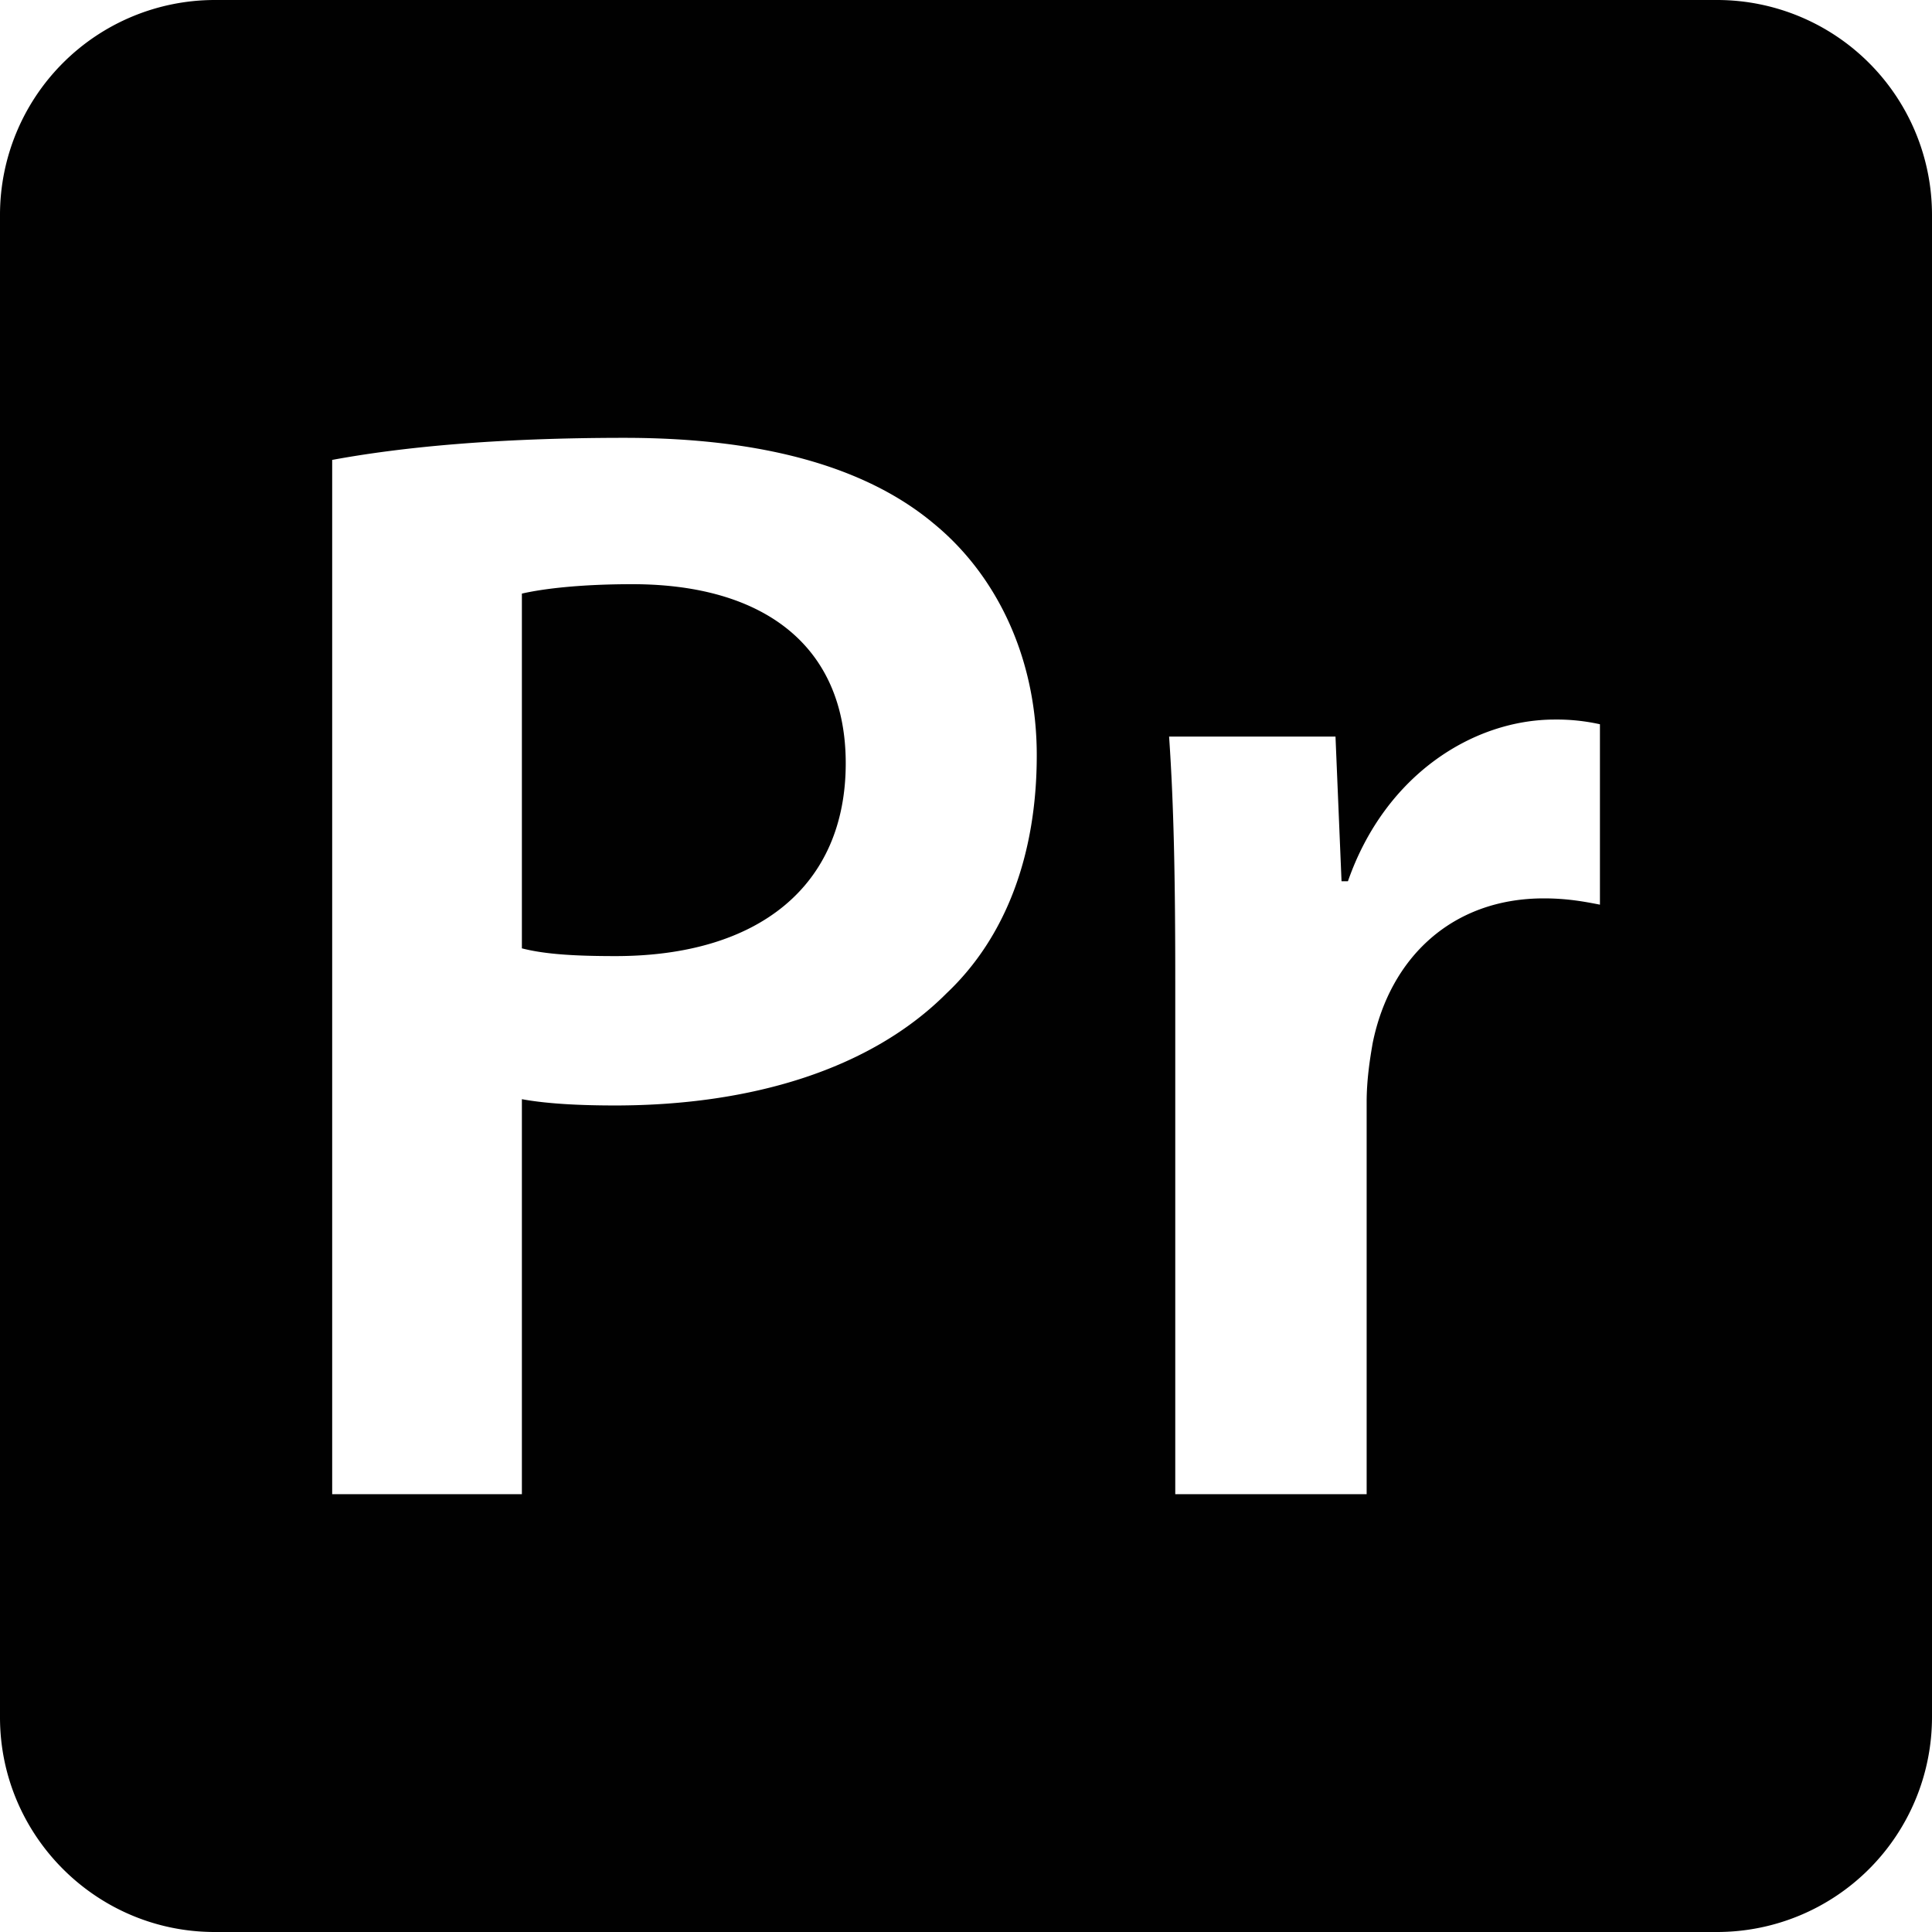 <svg xmlns="http://www.w3.org/2000/svg" style="isolation:isolate" width="16" height="16"><defs><style id="current-color-scheme" type="text/css">.ColorScheme-Text{color:#010101}</style><linearGradient id="arrongin" x1="0%" x2="0%" y1="0%" y2="100%"><stop offset="0%" stop-color="#dd9b44"/><stop offset="100%" stop-color="#ad6c16"/></linearGradient><linearGradient id="aurora" x1="0%" x2="0%" y1="0%" y2="100%"><stop offset="0%" stop-color="#09d4df"/><stop offset="100%" stop-color="#9269f4"/></linearGradient><linearGradient id="fitdance" x1="0%" x2="0%" y1="0%" y2="100%"><stop offset="0%" stop-color="#1ad6ab"/><stop offset="100%" stop-color="#329db6"/></linearGradient><linearGradient id="oomox" x1="0%" x2="0%" y1="0%" y2="100%"><stop offset="0%" stop-color="#efefe7"/><stop offset="100%" stop-color="#8f8f8b"/></linearGradient><linearGradient id="rainblue" x1="0%" x2="0%" y1="0%" y2="100%"><stop offset="0%" stop-color="#00f260"/><stop offset="100%" stop-color="#0575e6"/></linearGradient><linearGradient id="sunrise" x1="0%" x2="0%" y1="0%" y2="100%"><stop offset="0%" stop-color="#ff8501"/><stop offset="100%" stop-color="#ffcb01"/></linearGradient><linearGradient id="telinkrin" x1="0%" x2="0%" y1="0%" y2="100%"><stop offset="0%" stop-color="#b2ced6"/><stop offset="100%" stop-color="#6da5b7"/></linearGradient><linearGradient id="60spsycho" x1="0%" x2="0%" y1="0%" y2="100%"><stop offset="0%" stop-color="#df5940"/><stop offset="25%" stop-color="#d8d15f"/><stop offset="50%" stop-color="#e9882a"/><stop offset="100%" stop-color="#279362"/></linearGradient><linearGradient id="90ssummer" x1="0%" x2="0%" y1="0%" y2="100%"><stop offset="0%" stop-color="#f618c7"/><stop offset="20%" stop-color="#94ffab"/><stop offset="50%" stop-color="#fbfd54"/><stop offset="100%" stop-color="#0f83ae"/></linearGradient><linearGradient id="cyberneon" x1="0%" x2="0%" y1="0%" y2="100%"><stop offset="0" stop-color="#0abdc6"/><stop offset="1" stop-color="#ea00d9"/></linearGradient><clipPath id="_clipPath_tdsPPtUhI1Q2FR0FVlssHV8MmbWUyq6u"><path d="M0 0h16v16H0z"/></clipPath></defs><g clip-path="url(#_clipPath_tdsPPtUhI1Q2FR0FVlssHV8MmbWUyq6u)"><path class="ColorScheme-Text" fill="currentColor" d="M18.19-.16h4.625v3.594H18.19z"/><path class="ColorScheme-Text" fill-rule="evenodd" d="M1.778 0A1.78 1.78 0 0 0 0 1.778v12.444C0 15.202.798 16 1.778 16h12.444A1.78 1.78 0 0 0 16 14.222V1.778A1.78 1.78 0 0 0 14.222 0H1.778zm.973 3.807v8.567h1.571V9.103c.207.038.476.052.772.052 1.121 0 2.114-.296 2.745-.929.49-.463.747-1.146.747-1.971 0-.811-.335-1.494-.852-1.918-.553-.464-1.403-.711-2.563-.711-1.068 0-1.854.078-2.421.183l.001-.002m1.571 4.048V4.916c.168-.039.475-.078.915-.078 1.093 0 1.767.515 1.767 1.483 0 1.016-.722 1.597-1.907 1.597-.324 0-.581-.014-.774-.064l-.001.001m6.841-.557h-.053L11.06 6.1H9.682c.039.568.051 1.172.051 2.023v4.251h1.585V9.128c0-.18.025-.347.05-.49.144-.709.659-1.198 1.417-1.198.194 0 .337.027.465.052V5.998a1.646 1.646 0 0 0-.374-.039c-.669 0-1.403.451-1.713 1.339M2.751 3.807z" fill="currentColor"/></g></svg>